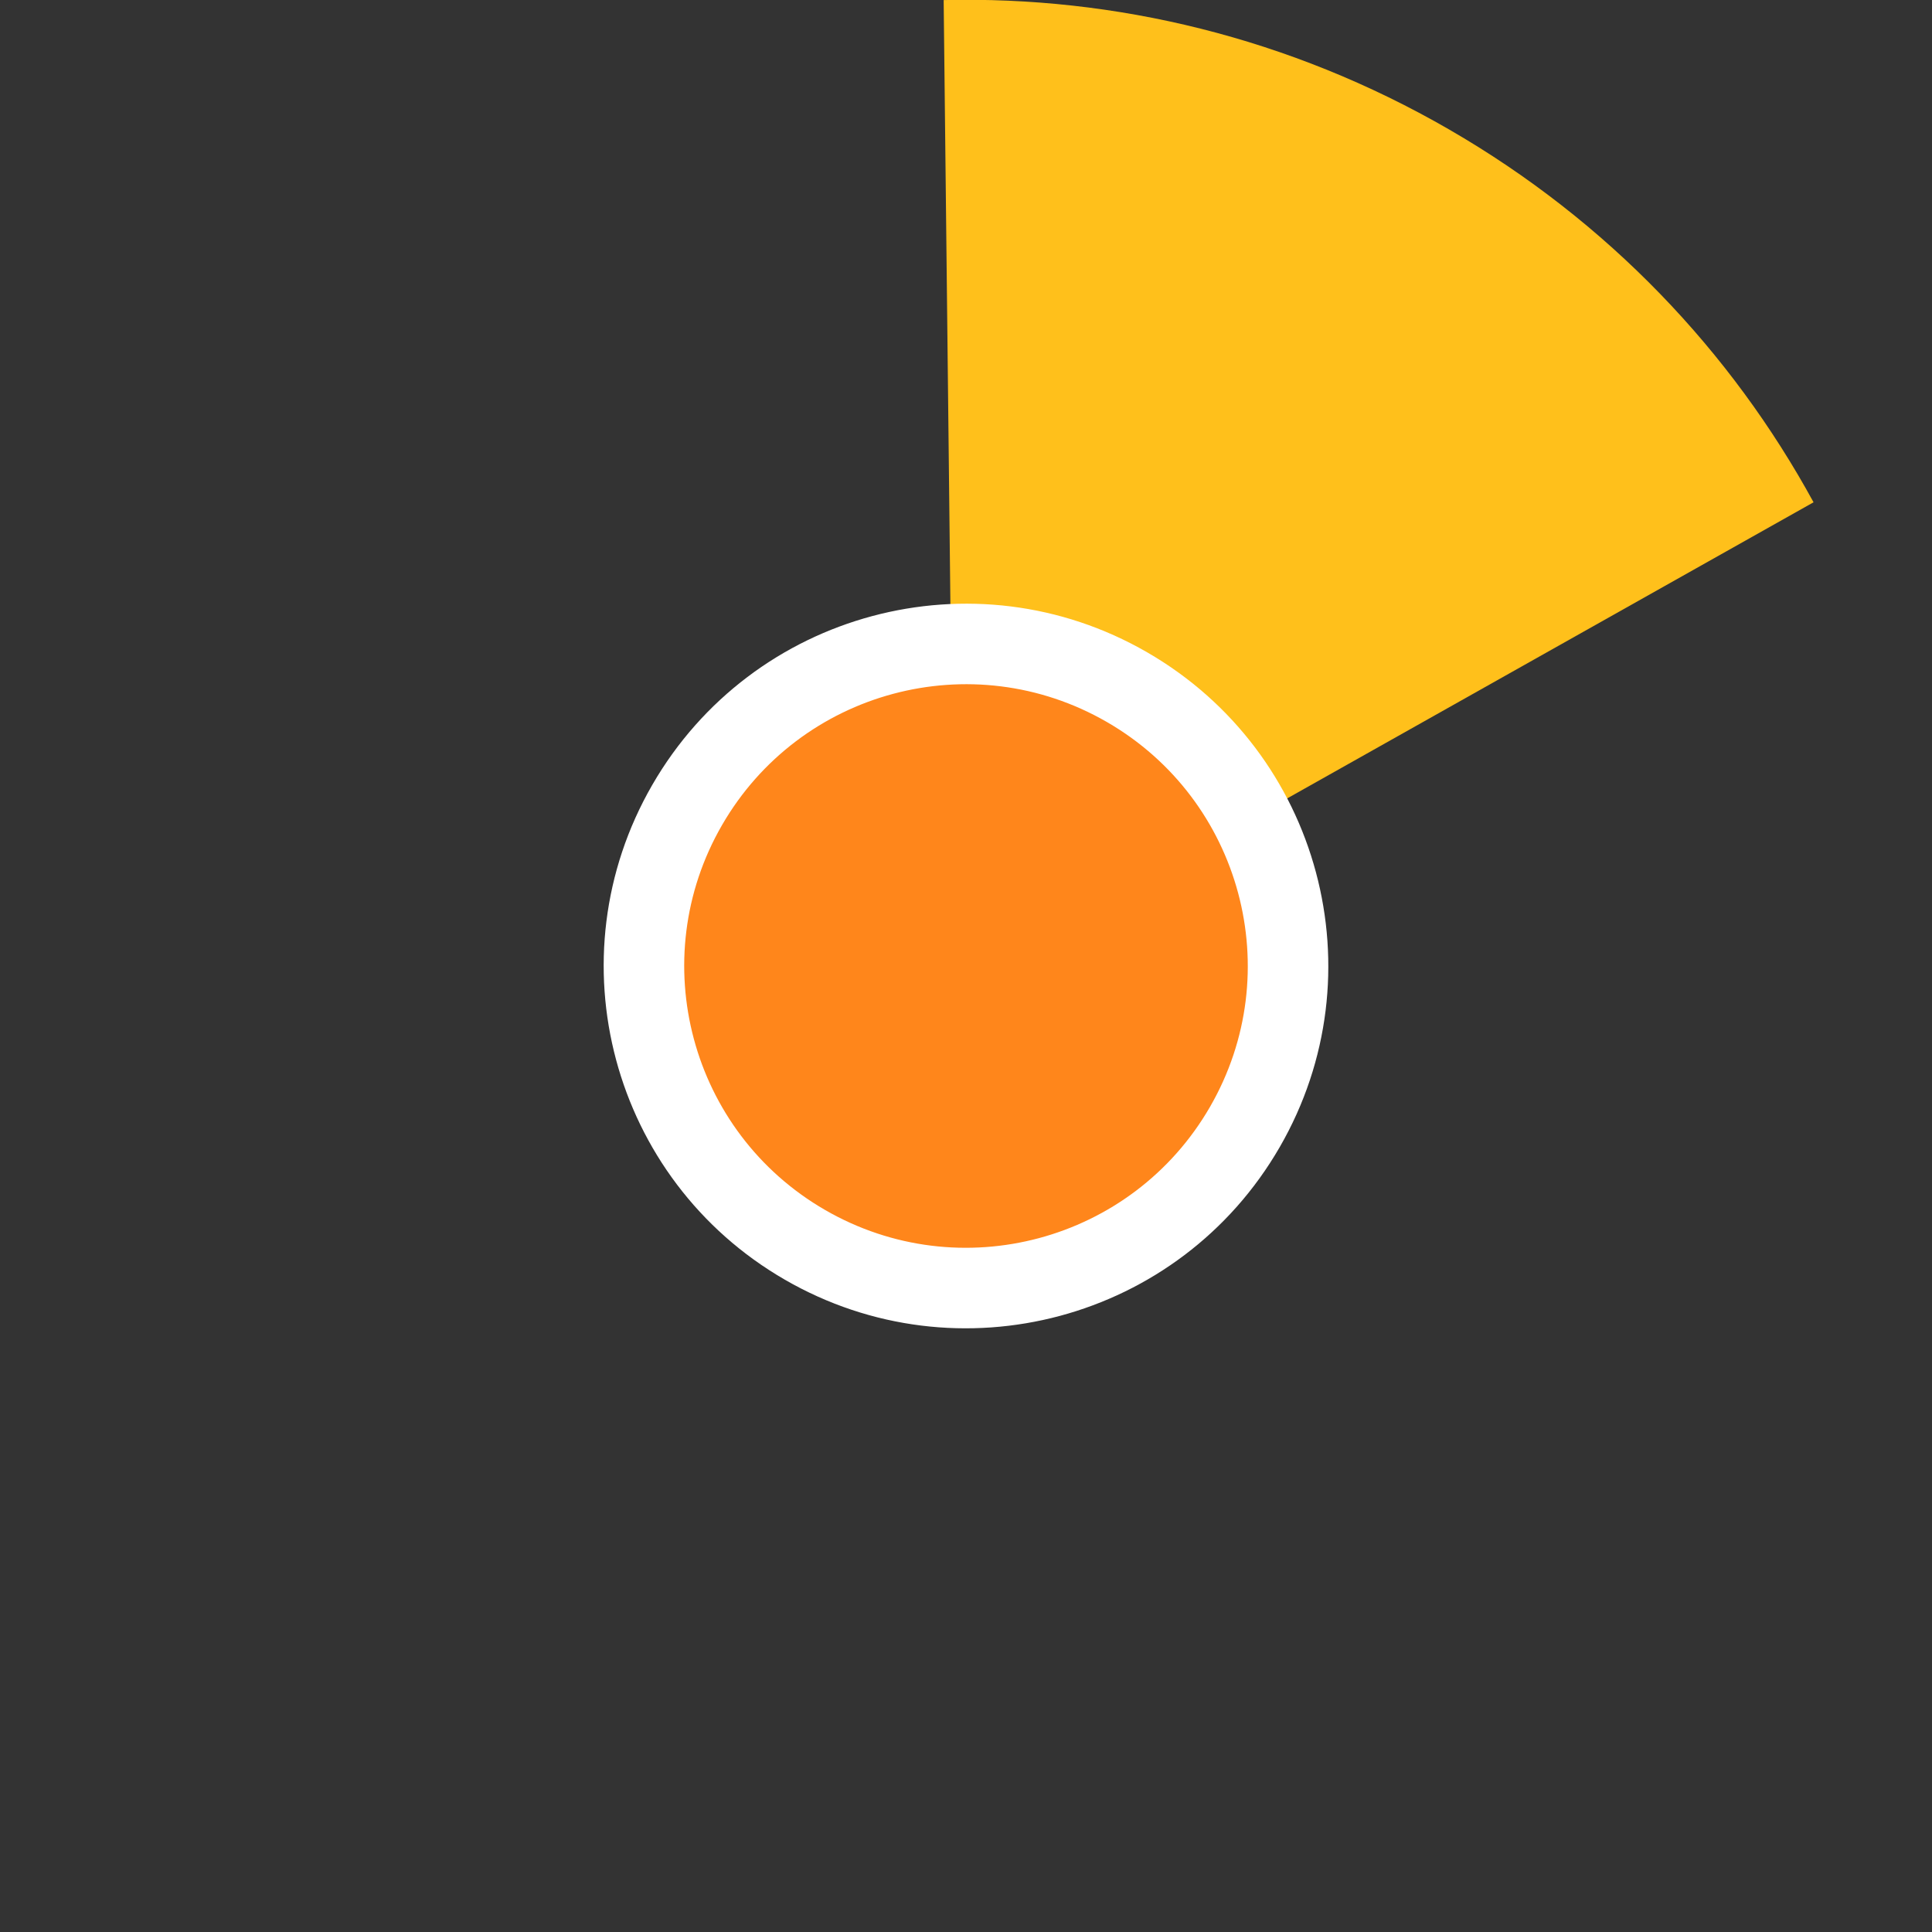 <?xml version="1.0" encoding="UTF-8" standalone="no"?>
<svg width="48px" height="48px" viewBox="0 0 48 48" version="1.1" xmlns="http://www.w3.org/2000/svg" xmlns:xlink="http://www.w3.org/1999/xlink">
    <rect x="0" y="0" width="48" height="48" fill="#333333" stroke="none"/>
    <!-- Generator: Sketch 39.1 (31720) - http://www.bohemiancoding.com/sketch -->
    <title>cur-ca-30</title>
    <desc>Created with Sketch.</desc>
    <defs></defs>
    <g id="Page-1" stroke="none" stroke-width="1" fill="none" fill-rule="evenodd">
        <g id="cur-ca" transform="translate(-98, 0)">
            <path d="M110,44.785 C121.479,51.412 136.157,47.479 142.785,36 C149.412,24.521 145.479,9.843 134,3.215 C122.521,-3.412 107.843,0.521 101.215,12 C94.588,23.479 98.521,38.157 110,44.785 L110,44.785 Z" id="ghost" fill-opacity="0" fill="#FCC24C"></path>
            <path d="M143.057,12.479 C141.016,8.741 137.956,5.499 133.998,3.214 C130.04,0.929 125.702,-0.1 121.445,0.002 L121.718,24.484 L143.057,12.479 L143.057,12.479 L143.057,12.479 Z" id="ca" fill="#FFC01B"></path>
            <path d="M117.5,31.794 C121.805,34.28 127.309,32.805 129.794,28.5 C132.28,24.195 130.805,18.691 126.5,16.206 C122.195,13.72 116.691,15.195 114.206,19.5 C111.72,23.805 113.195,29.309 117.5,31.794 L117.5,31.794 Z" id="white-base" fill="#FFFFFF"></path>
            <path d="M118.5,30.062 C121.848,31.995 126.129,30.848 128.062,27.5 C129.995,24.152 128.848,19.871 125.5,17.938 C122.152,16.005 117.871,17.152 115.938,20.5 C114.005,23.848 115.152,28.129 118.5,30.062 L118.5,30.062 Z" id="orange" fill="#FF861B"></path>
        </g>
    </g>
</svg>